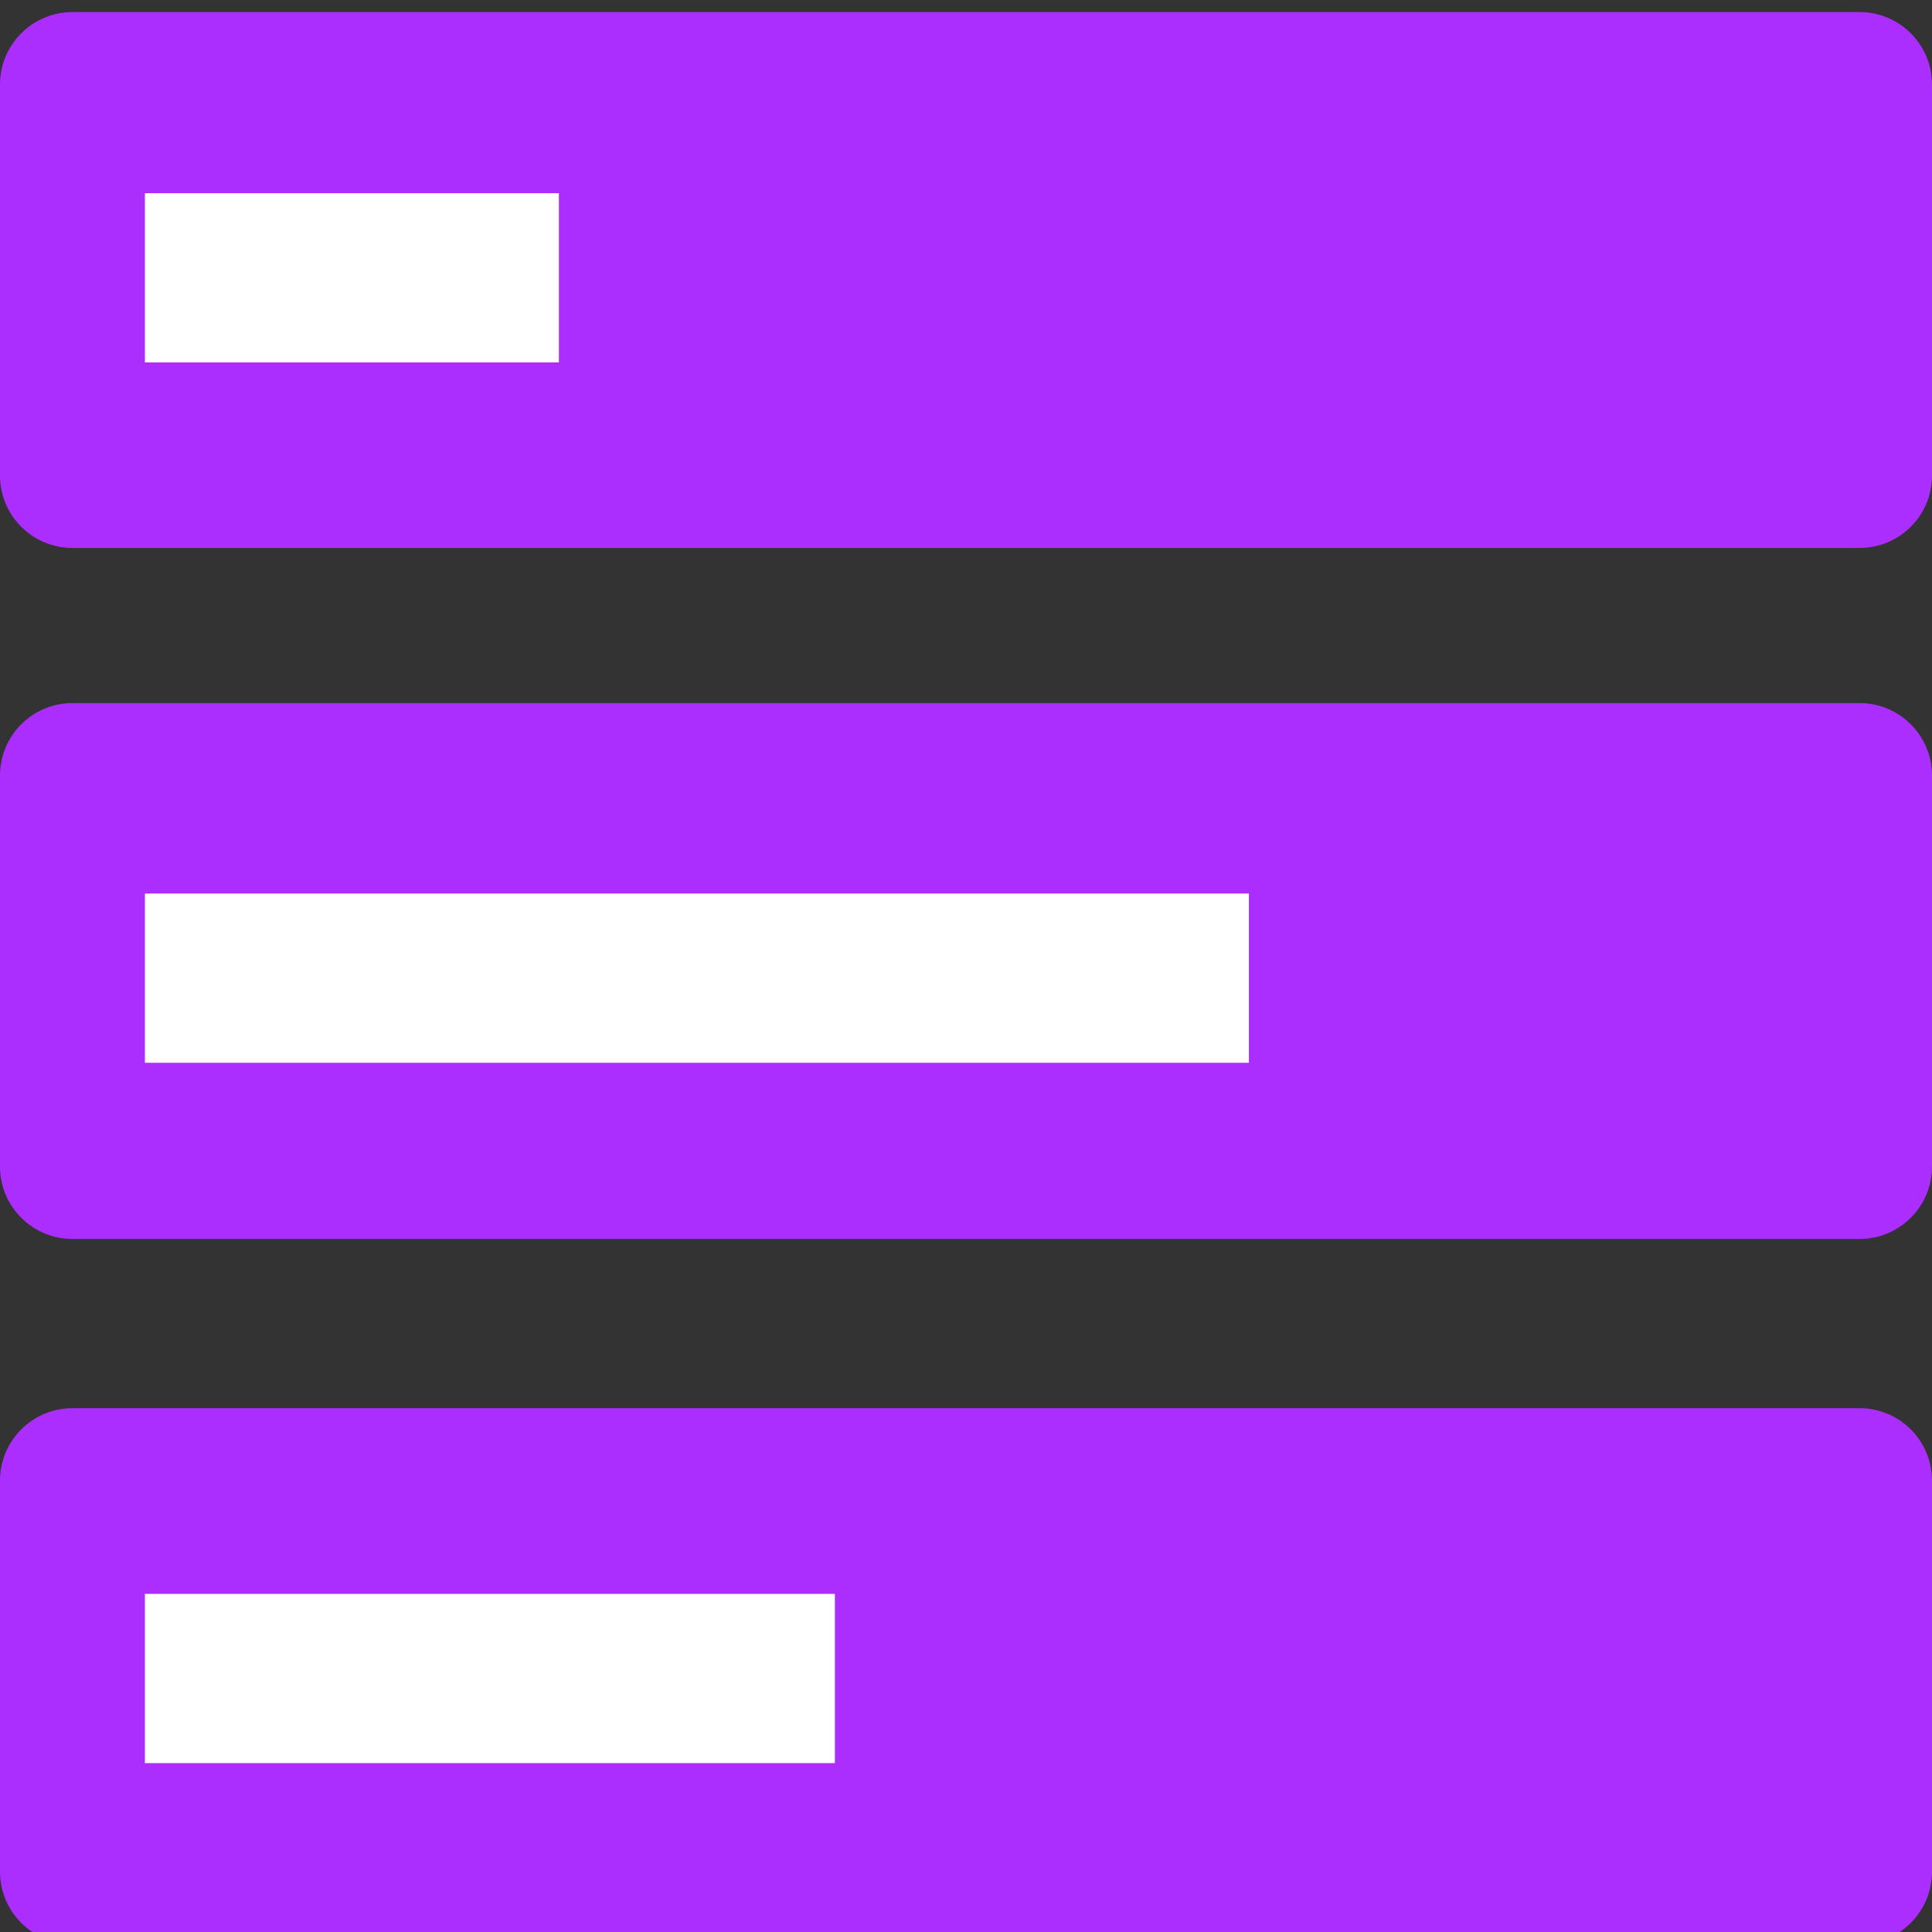 <svg class="icon" viewBox="0 0 80 80" fill="none" xmlns="http://www.w3.org/2000/svg">
<rect x="0" y="0" width="80" height="80" fill="#333333" stroke="none"/>
<g id="task">
<path id="Cap1" d="M0 3.5C0 1.843 1.343 0.5 3 0.5H77C78.657 0.5 80 1.843 80 3.5V19.69C80 21.347 78.657 22.69 77 22.69H3C1.343 22.69 0 21.347 0 19.69V3.5Z" fill="#AC2EFF"/>
<path id="Cap2" d="M0 32.113C0 30.456 1.343 29.113 3 29.113H77C78.657 29.113 80 30.456 80 32.113V48.303C80 49.96 78.657 51.303 77 51.303H3C1.343 51.303 0 49.96 0 48.303V32.113Z" fill="#AC2EFF"/>
<path id="Cap3" d="M0 61.31C0 59.653 1.343 58.31 3 58.31H77C78.657 58.31 80 59.653 80 61.31V77.5C80 79.157 78.657 80.5 77 80.5H3C1.343 80.5 0 79.157 0 77.5V61.31Z" fill="#AC2EFF"/>
<g id="min">
<rect id="No1" x="6" y="8" width="17.143" height="7.007" fill="white"/>
<rect id="No2" x="6" y="37" width="45.714" height="7.007" fill="white"/>
<rect id="No3" x="6" y="66" width="28.571" height="7.007" fill="white"/>
</g>
</g>
</svg>
